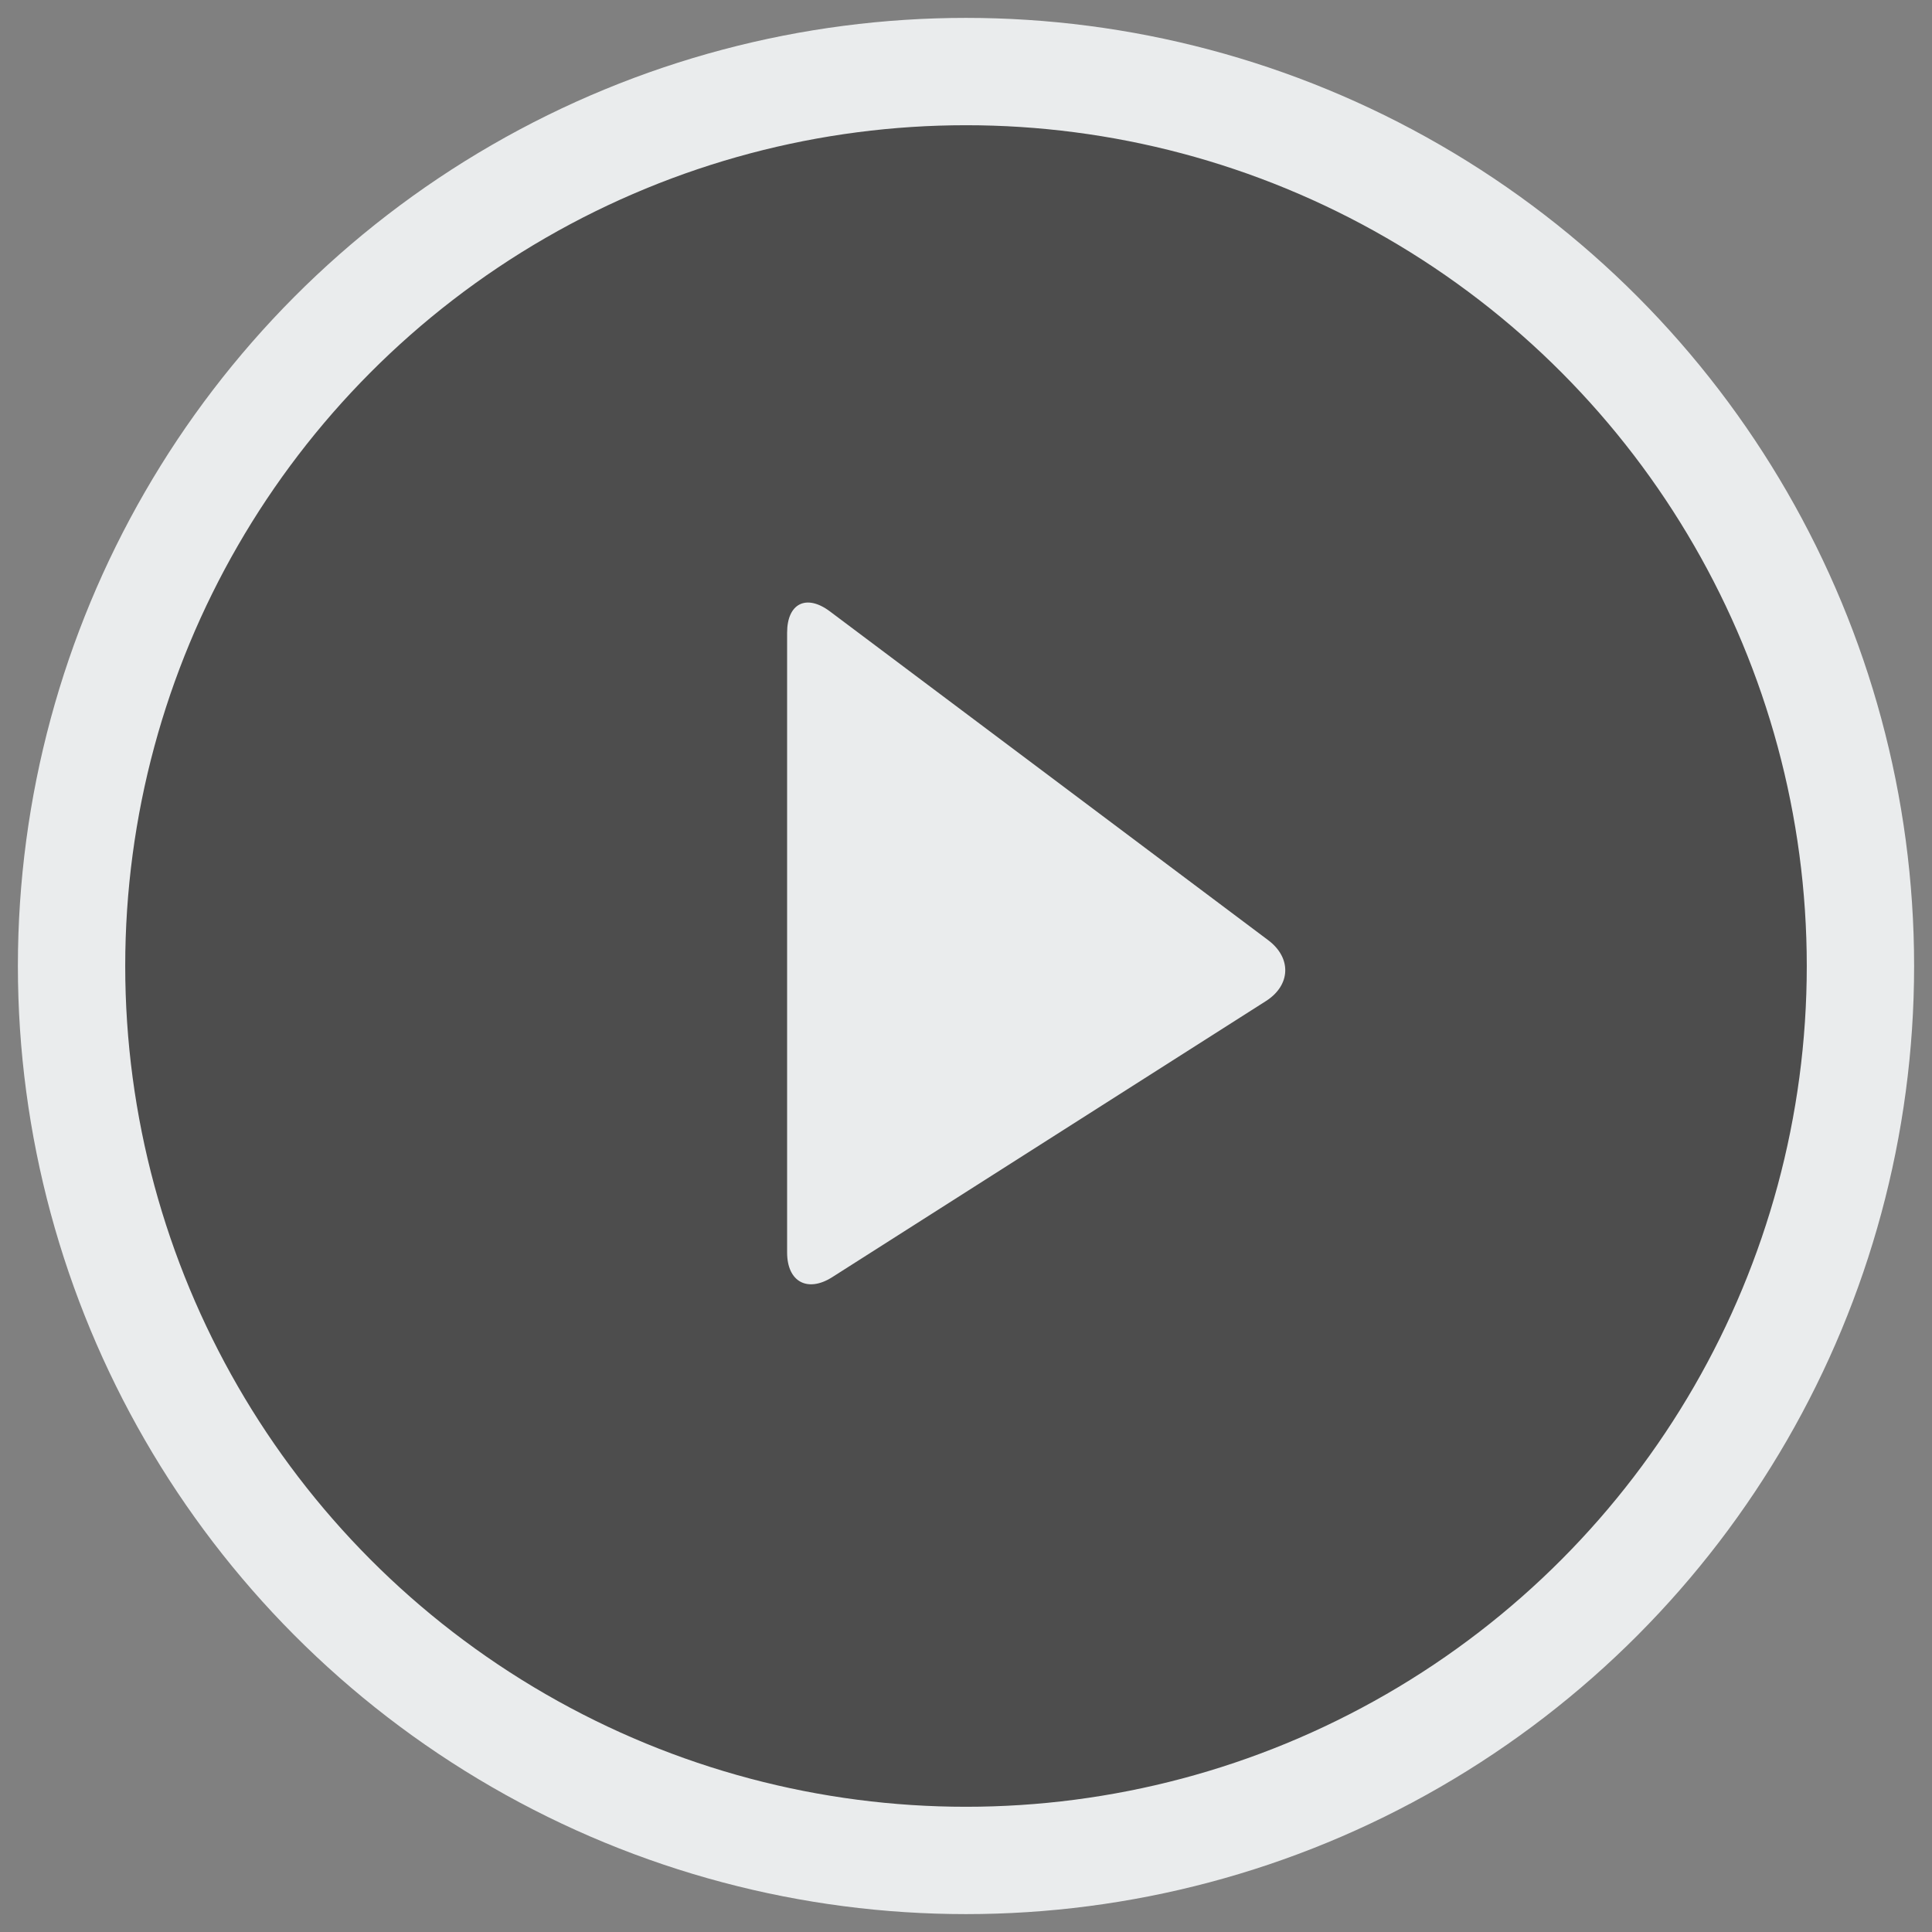 <?xml version="1.0" encoding="UTF-8" standalone="no"?>
<svg width="54px" height="54px" viewBox="0 0 54 54" version="1.1" xmlns="http://www.w3.org/2000/svg" xmlns:xlink="http://www.w3.org/1999/xlink">
    <rect x="0" y="0" width="54" height="54" fill="#808080" stroke="none"/>
    <!-- Generator: Sketch 47.1 (45422) - http://www.bohemiancoding.com/sketch -->
    <title>PLAY</title>
    <desc>Created with Sketch.</desc>
    <defs></defs>
    <g id="DESKTOP" stroke="none" stroke-width="1" fill="none" fill-rule="evenodd">
        <g id="EN-VIVO" transform="translate(-722, -294)">
            <g id="HLs" transform="translate(-201, 135)">
                <g id="FSP" transform="translate(640, 0)">
                    <g id="PLAY" transform="translate(285, 161)">
                        <circle id="Oval-5-Copy" stroke="#EAECED" stroke-width="3" fill-opacity="0.4" fill="#000000" cx="25" cy="25" r="25"></circle>
                        <path d="M21.198,15.09 C20.537,14.593 20,14.866 20,15.684 L20,33.006 C20,33.831 20.574,34.134 21.261,33.697 L33.383,25.98 C34.079,25.537 34.106,24.773 33.446,24.278 L21.198,15.09 Z" id="Path-27" fill="#EAECED"></path>
                    </g>
                </g>
            </g>
        </g>
    </g>
</svg>